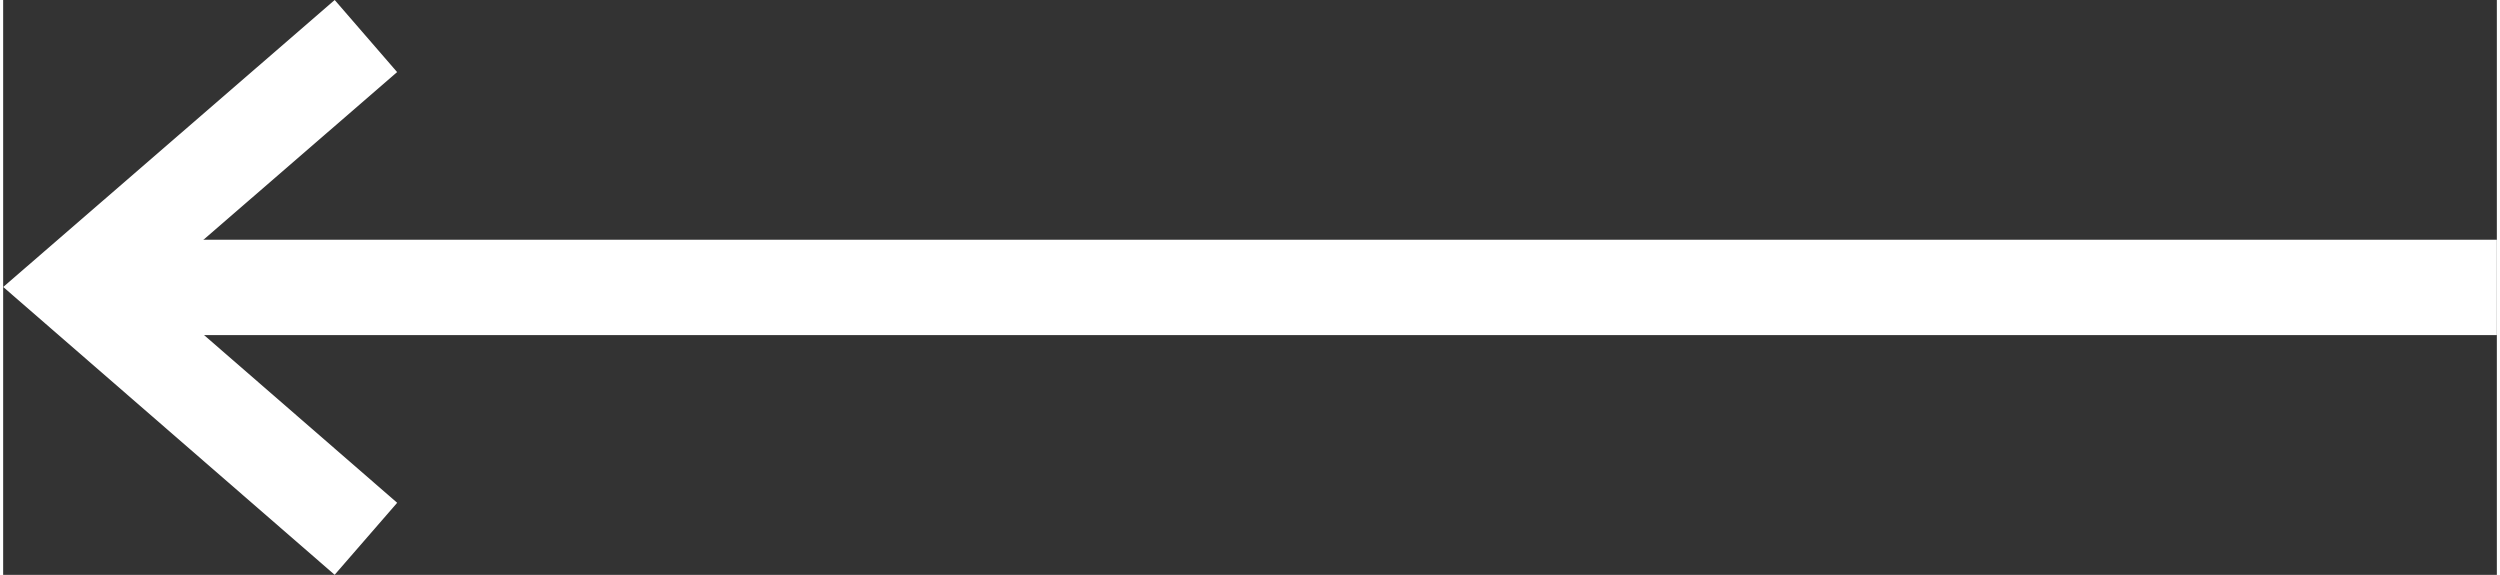 <?xml version="1.0" encoding="UTF-8"?>
<svg id="Calque_1" data-name="Calque 1" xmlns="http://www.w3.org/2000/svg" width="4.61cm" height="1.06cm" viewBox="0 0 130.75 30.14">
  <rect x="0" y="0" width="130.75" height="30.14" fill="#333333" stroke="none"/>
  <defs>
    <style>
      .cls-1 {
        fill: none;
        stroke: #fff;
        stroke-miterlimit: 10;
        stroke-width: 5px;
      }
    </style>
  </defs>
  <line class="cls-1" x1="3.82" y1="15.07" x2="130.75" y2="15.07"/>
  <polyline class="cls-1" points="19.02 1.89 3.82 15.05 19.02 28.25"/>
</svg>